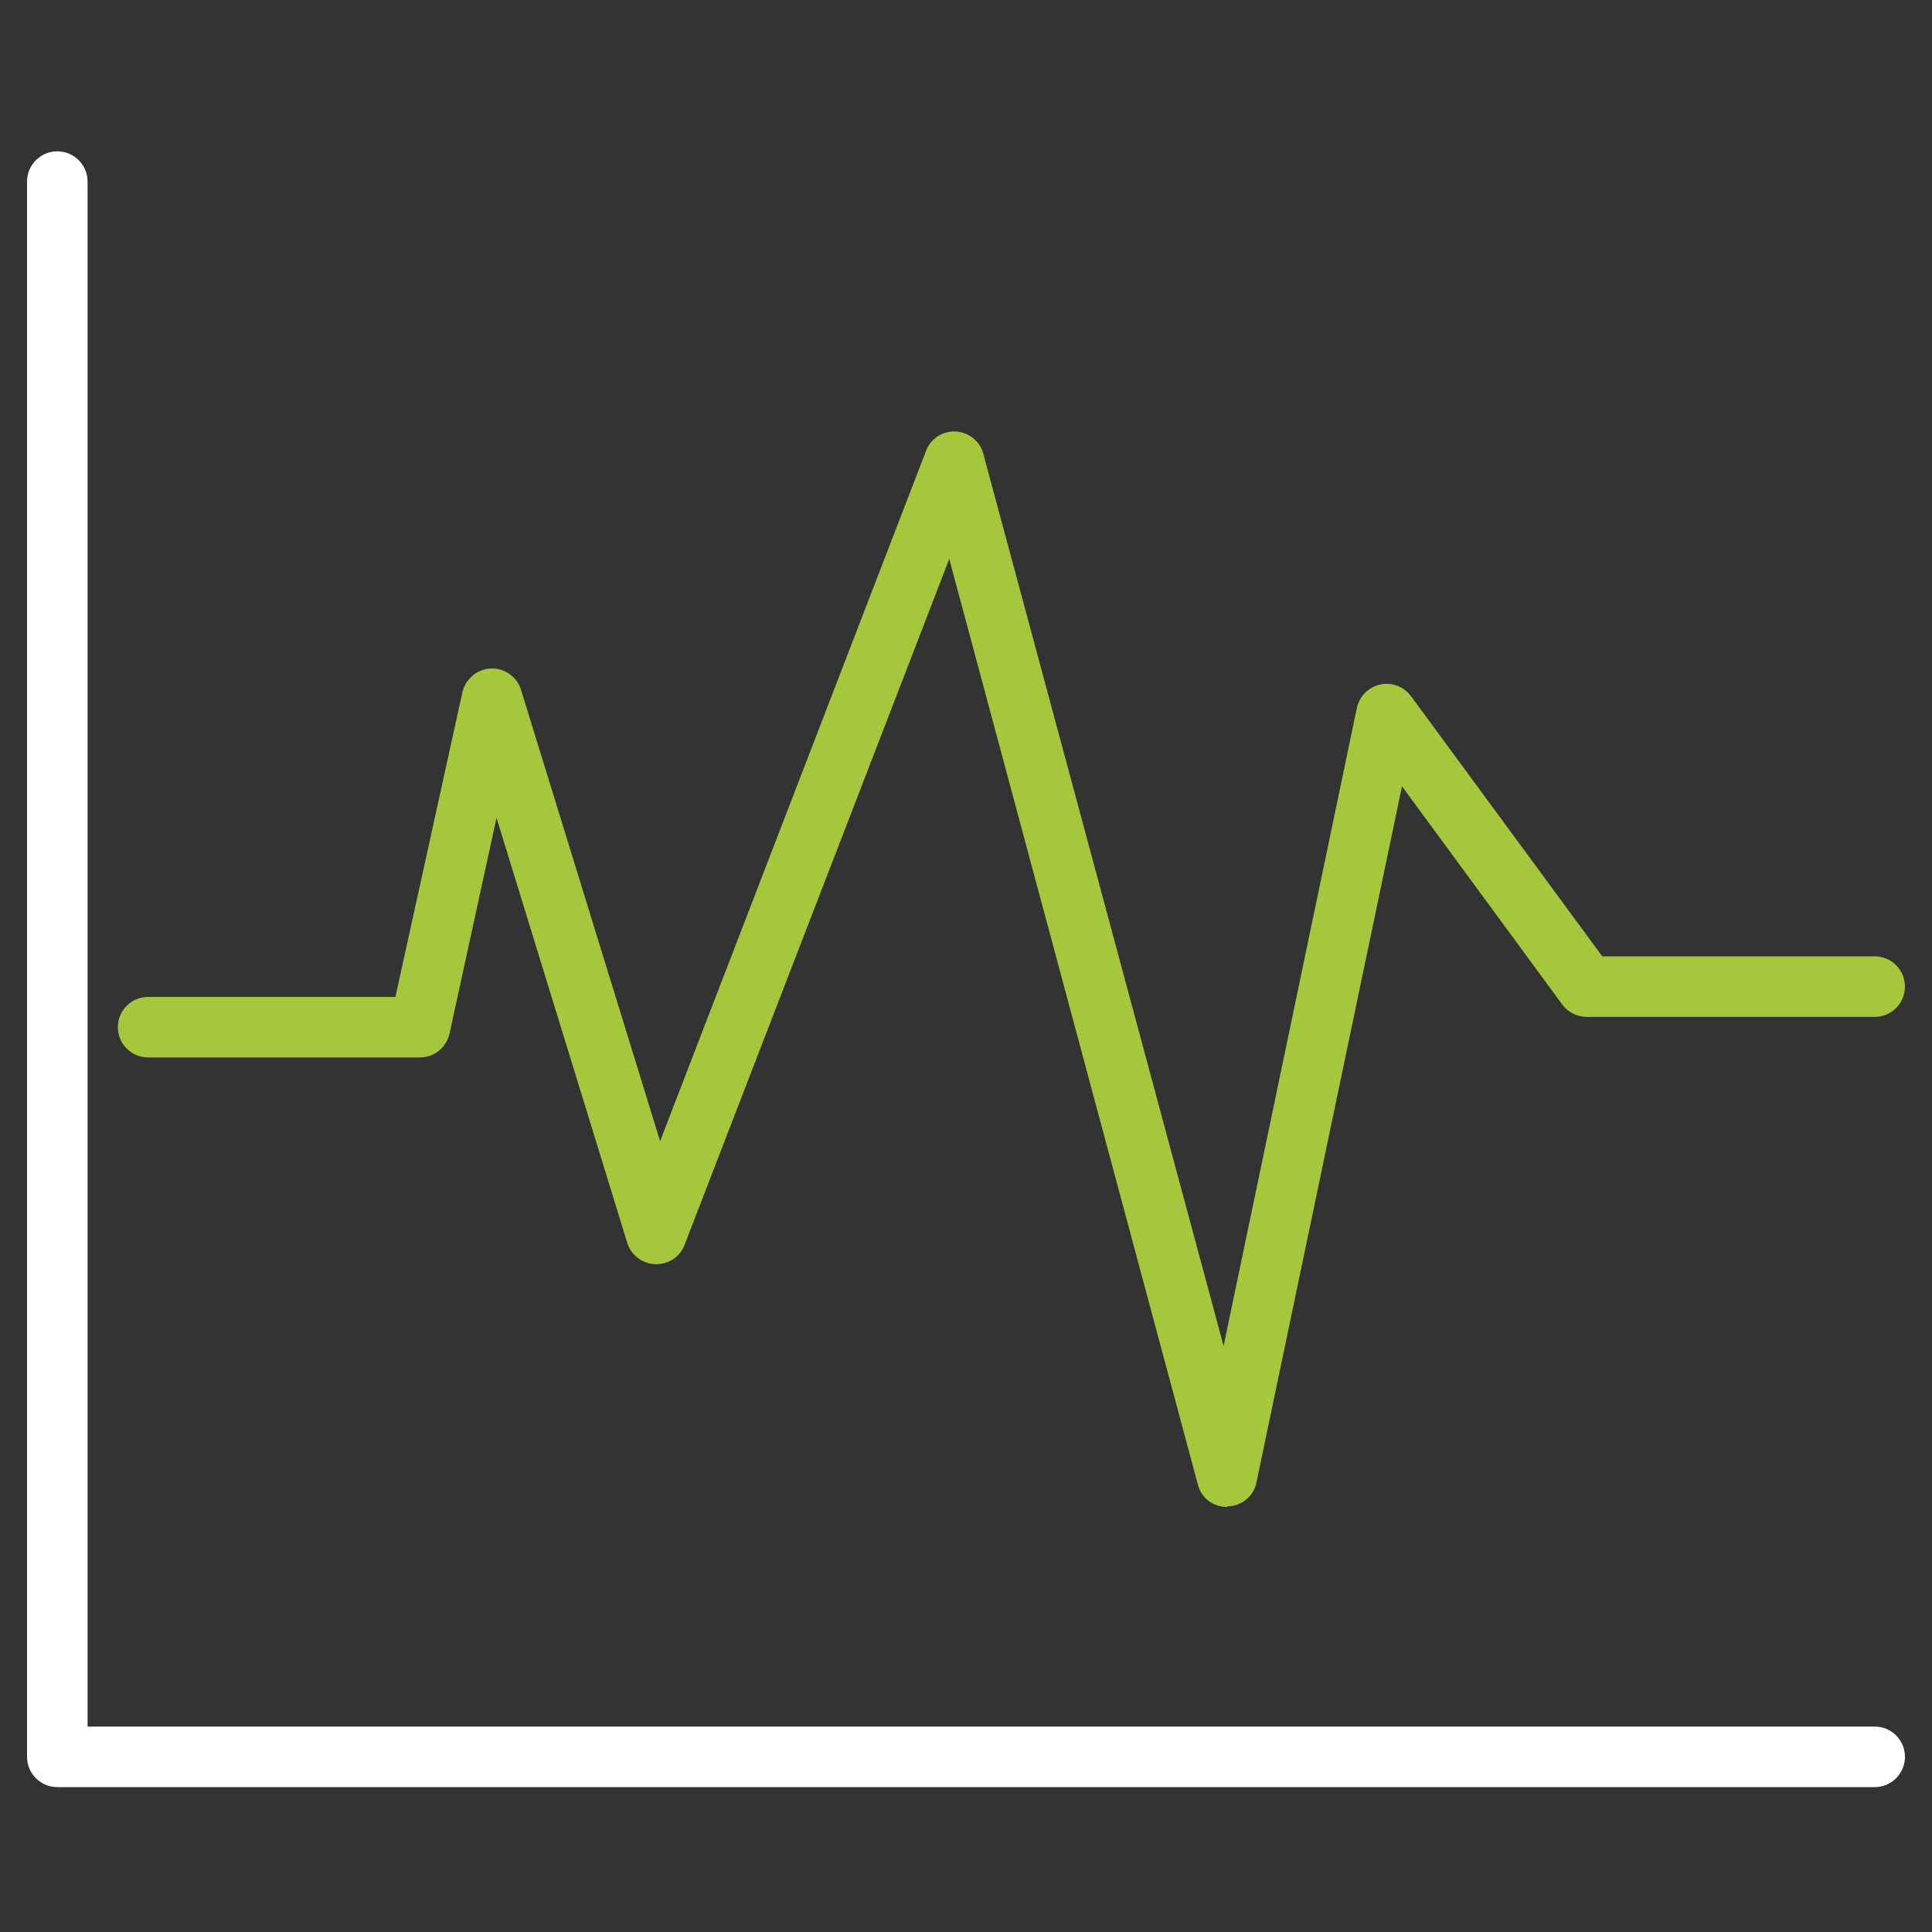<?xml version="1.0" encoding="utf-8"?>
<!-- Generator: Adobe Illustrator 19.2.1, SVG Export Plug-In . SVG Version: 6.00 Build 0)  -->
<svg version="1.1" id="Layer_1" xmlns="http://www.w3.org/2000/svg" xmlns:xlink="http://www.w3.org/1999/xlink" x="0px" y="0px"
	 viewBox="0 0 300 300" style="enable-background:new 0 0 300 300;" xml:space="preserve">
<rect x="0" y="0" width="300" height="300" fill="#333333" stroke="none"/>
<style type="text/css">
	.st0{fill:#FFFFFF;}
	.st1{fill:#A4C73C;}
</style>
<path class="st0" d="M291.1,277.5H8.9c-2.6,0-4.7-2.1-4.7-4.7V28.2c0-2.6,2.1-4.7,4.7-4.7s4.7,2.1,4.7,4.7v239.9h277.5
	c2.6,0,4.7,2.1,4.7,4.7S293.7,277.5,291.1,277.5z"/>
<path class="st1" d="M190.5,234c-2.1,0-4-1.4-4.5-3.5L147.4,86.8l-41.1,106.5c-0.7,1.9-2.6,3.1-4.6,3c-2-0.1-3.7-1.4-4.3-3.3
	l-20.3-66l-7.3,33.5c-0.5,2.2-2.4,3.7-4.6,3.7H23c-2.6,0-4.7-2.1-4.7-4.7c0-2.6,2.1-4.7,4.7-4.7h38.4l10.4-47.3
	c0.5-2.1,2.3-3.6,4.4-3.7c2.1-0.1,4.1,1.3,4.7,3.3l21.6,70.1L143.8,70c0.7-1.9,2.6-3.1,4.6-3c2,0.1,3.8,1.5,4.3,3.5L190,209
	l20.7-99.1c0.4-1.8,1.8-3.2,3.6-3.6c1.8-0.4,3.7,0.3,4.8,1.8l29.7,40.4h42.3c2.6,0,4.7,2.1,4.7,4.7c0,2.6-2.1,4.7-4.7,4.7h-44.7
	c-1.5,0-2.9-0.7-3.8-1.9l-24.9-33.9l-22.6,108.1c-0.4,2.1-2.3,3.7-4.5,3.7C190.6,234,190.6,234,190.5,234z"/>
</svg>
